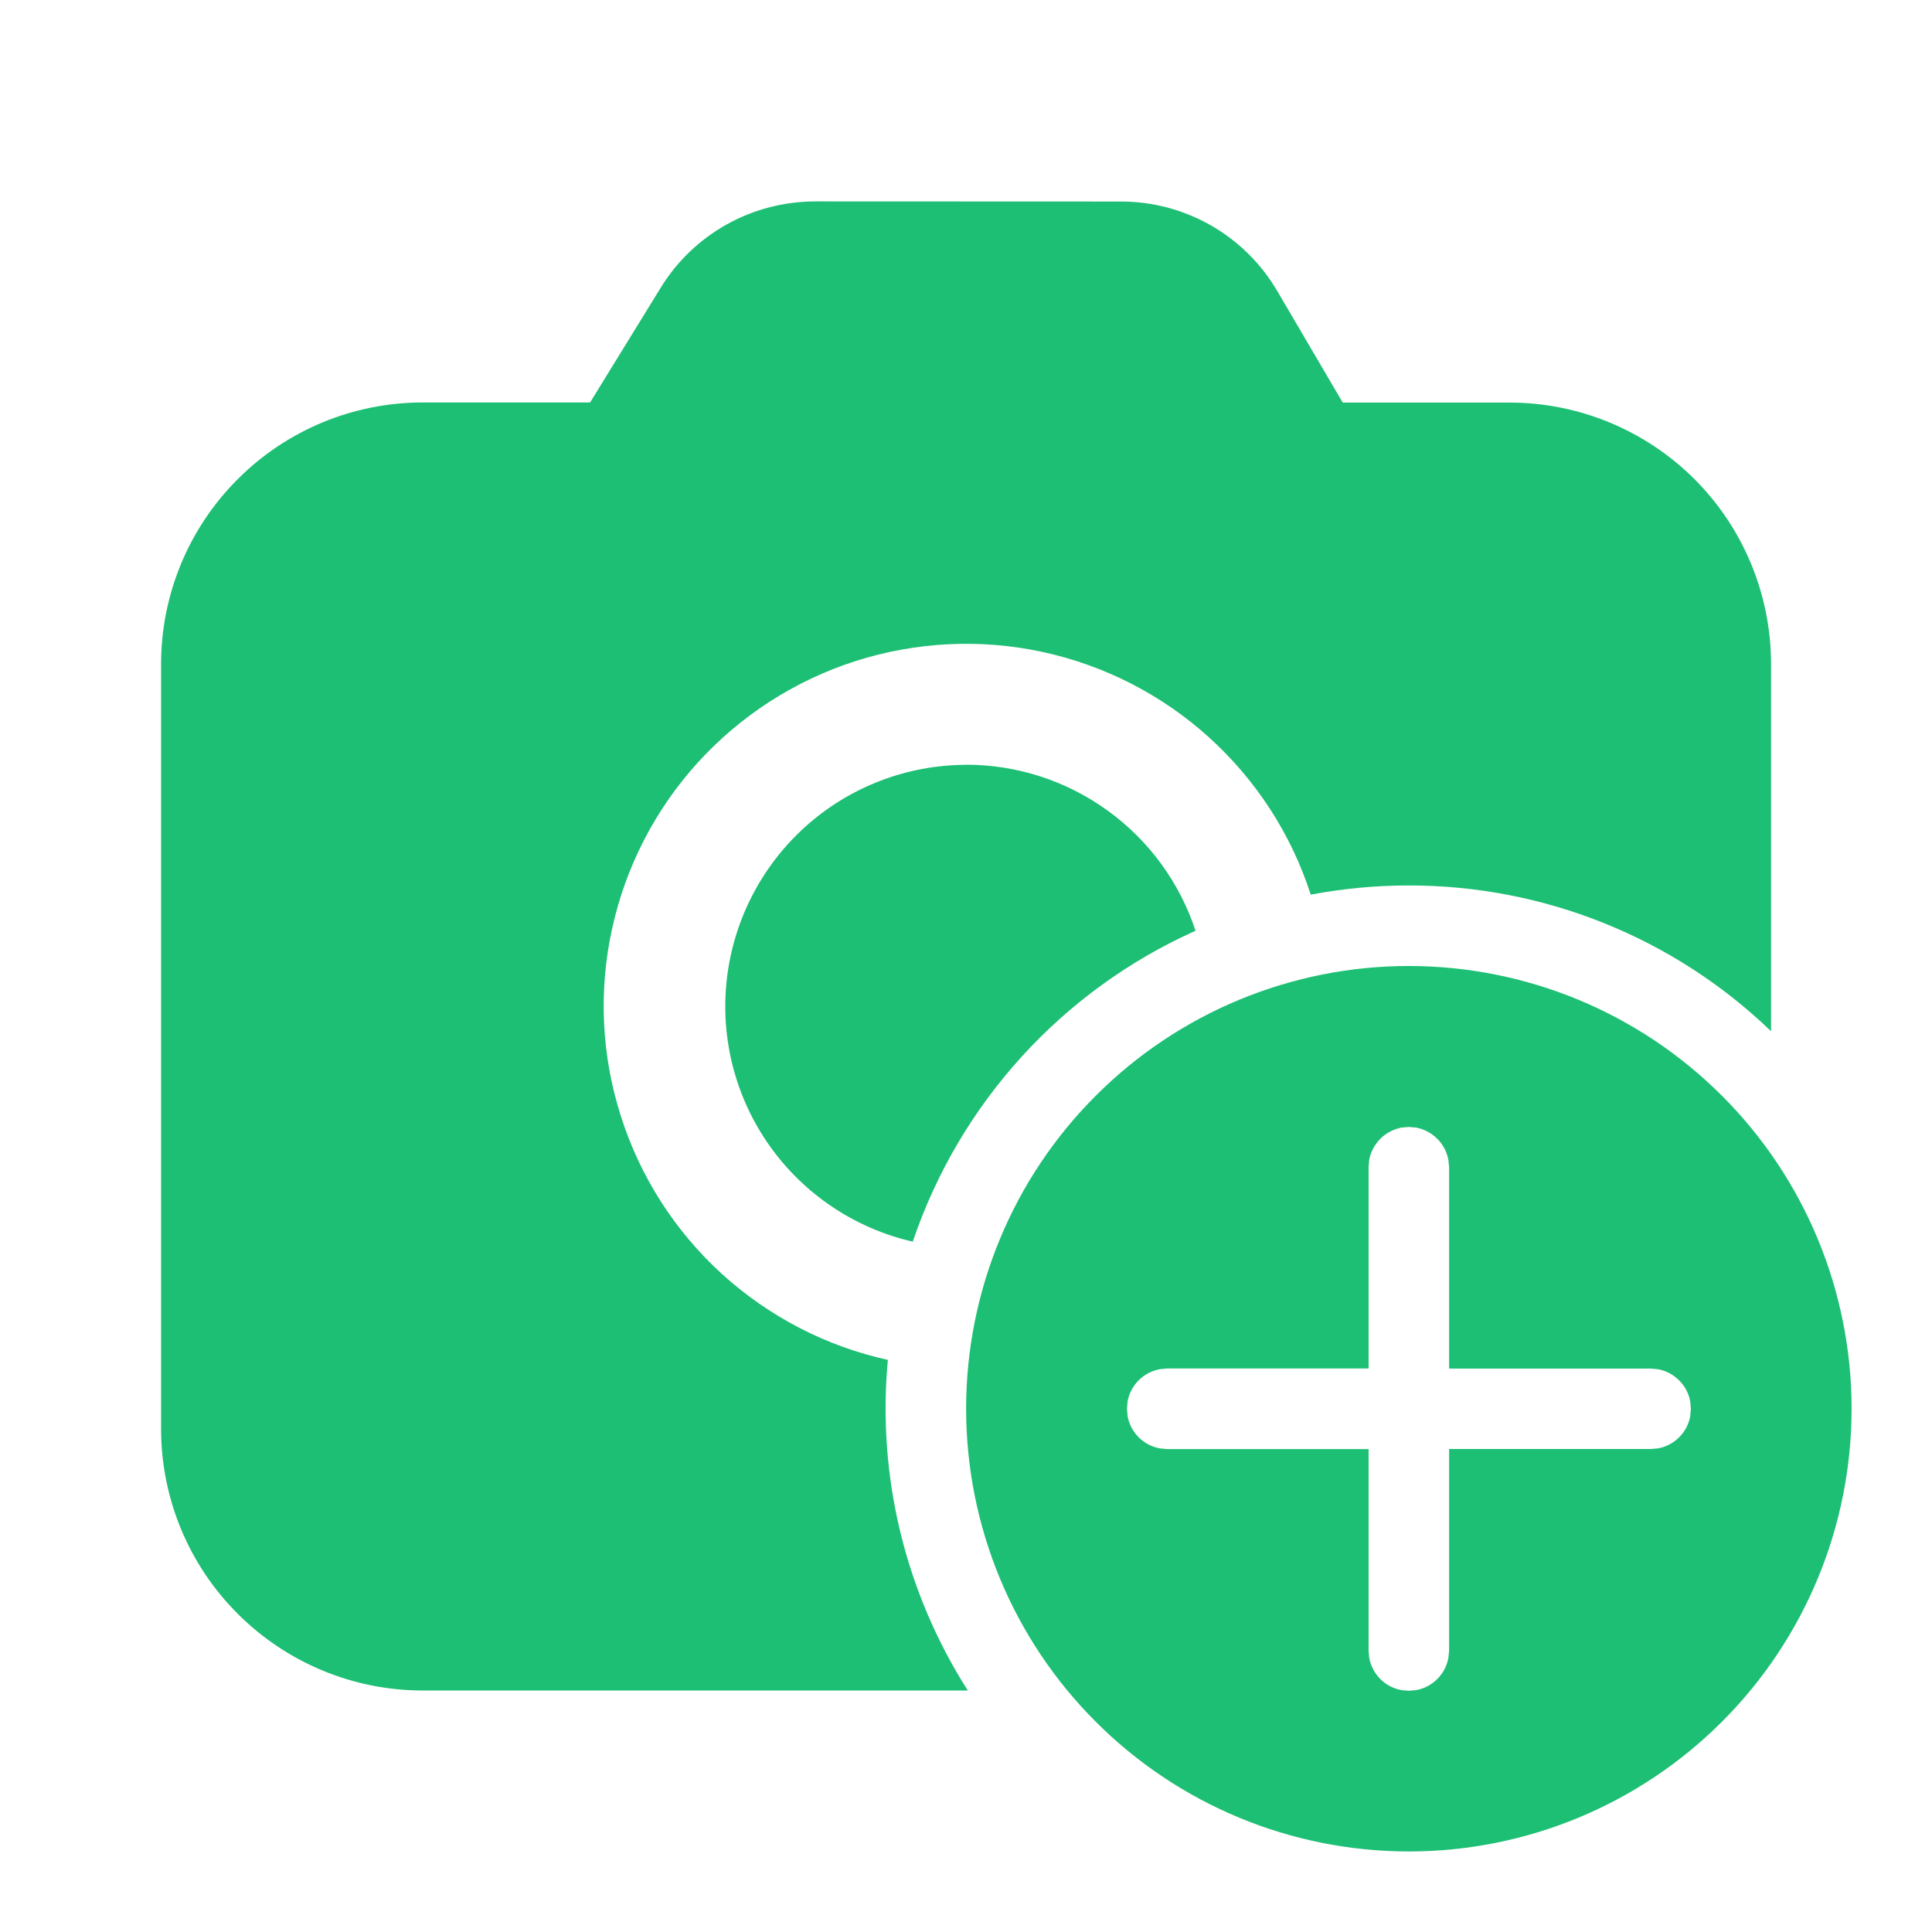 <svg width="16" height="16" viewBox="0 0 16 16" fill="none" xmlns="http://www.w3.org/2000/svg">
<g id="fluent:camera-add-24-filled">
<path id="Vector" d="M11.667 8C12.64 8 13.572 8.386 14.26 9.074C14.948 9.761 15.334 10.694 15.334 11.666C15.334 12.639 14.948 13.572 14.26 14.259C13.572 14.947 12.64 15.333 11.667 15.333C10.695 15.333 9.762 14.947 9.075 14.259C8.387 13.572 8.001 12.639 8.001 11.666C8.001 10.694 8.387 9.761 9.075 9.074C9.762 8.386 10.695 8 11.667 8ZM11.667 9.333L11.607 9.338C11.541 9.351 11.479 9.383 11.431 9.431C11.384 9.479 11.351 9.54 11.339 9.606L11.334 9.666V11.333H9.666L9.606 11.339C9.539 11.351 9.478 11.383 9.43 11.431C9.382 11.479 9.35 11.54 9.338 11.607L9.333 11.667L9.338 11.727C9.35 11.794 9.382 11.855 9.43 11.903C9.478 11.951 9.539 11.983 9.606 11.995L9.666 12.001H11.334V13.669L11.339 13.729C11.351 13.796 11.384 13.857 11.431 13.905C11.479 13.953 11.541 13.985 11.607 13.997L11.667 14.002L11.727 13.997C11.794 13.985 11.855 13.953 11.903 13.905C11.951 13.857 11.983 13.796 11.995 13.729L12.001 13.669V12H13.67L13.73 11.995C13.797 11.983 13.858 11.951 13.906 11.903C13.954 11.855 13.986 11.794 13.998 11.727L14.003 11.667L13.998 11.607C13.986 11.54 13.954 11.479 13.905 11.431C13.857 11.383 13.796 11.351 13.729 11.339L13.669 11.334H12.001V9.667L11.995 9.607C11.983 9.54 11.951 9.479 11.903 9.431C11.855 9.383 11.794 9.351 11.727 9.338L11.667 9.333ZM9.284 1.669C9.545 1.669 9.802 1.737 10.029 1.867C10.256 1.997 10.445 2.184 10.577 2.409L11.12 3.334H12.501C13.075 3.334 13.626 3.562 14.033 3.968C14.439 4.374 14.667 4.925 14.667 5.5V8.54C13.861 7.764 12.786 7.332 11.667 7.333C11.39 7.333 11.119 7.359 10.855 7.409C10.694 6.909 10.403 6.46 10.013 6.107C9.623 5.754 9.147 5.51 8.633 5.399C8.119 5.288 7.585 5.315 7.084 5.475C6.583 5.636 6.134 5.925 5.78 6.314C5.426 6.703 5.181 7.179 5.069 7.692C4.956 8.206 4.981 8.74 5.141 9.241C5.3 9.743 5.588 10.193 5.976 10.548C6.365 10.902 6.839 11.149 7.353 11.262C7.263 12.223 7.496 13.186 8.015 14H3.501C2.926 14 2.375 13.771 1.969 13.365C1.562 12.959 1.334 12.408 1.334 11.833V5.5C1.334 4.925 1.562 4.374 1.969 3.968C2.375 3.561 2.926 3.333 3.501 3.333H4.887L5.471 2.384C5.605 2.165 5.793 1.985 6.016 1.86C6.24 1.734 6.492 1.669 6.749 1.668L9.284 1.669ZM8.001 6.333C8.422 6.333 8.832 6.466 9.173 6.713C9.515 6.96 9.769 7.308 9.901 7.708C9.354 7.953 8.864 8.308 8.461 8.751C8.058 9.194 7.751 9.716 7.559 10.283C7.081 10.173 6.659 9.891 6.375 9.491C6.091 9.091 5.964 8.6 6.019 8.112C6.074 7.624 6.306 7.173 6.671 6.845C7.036 6.517 7.51 6.335 8.001 6.334V6.333Z" fill="#1CBF73"/>
</g>
</svg>
